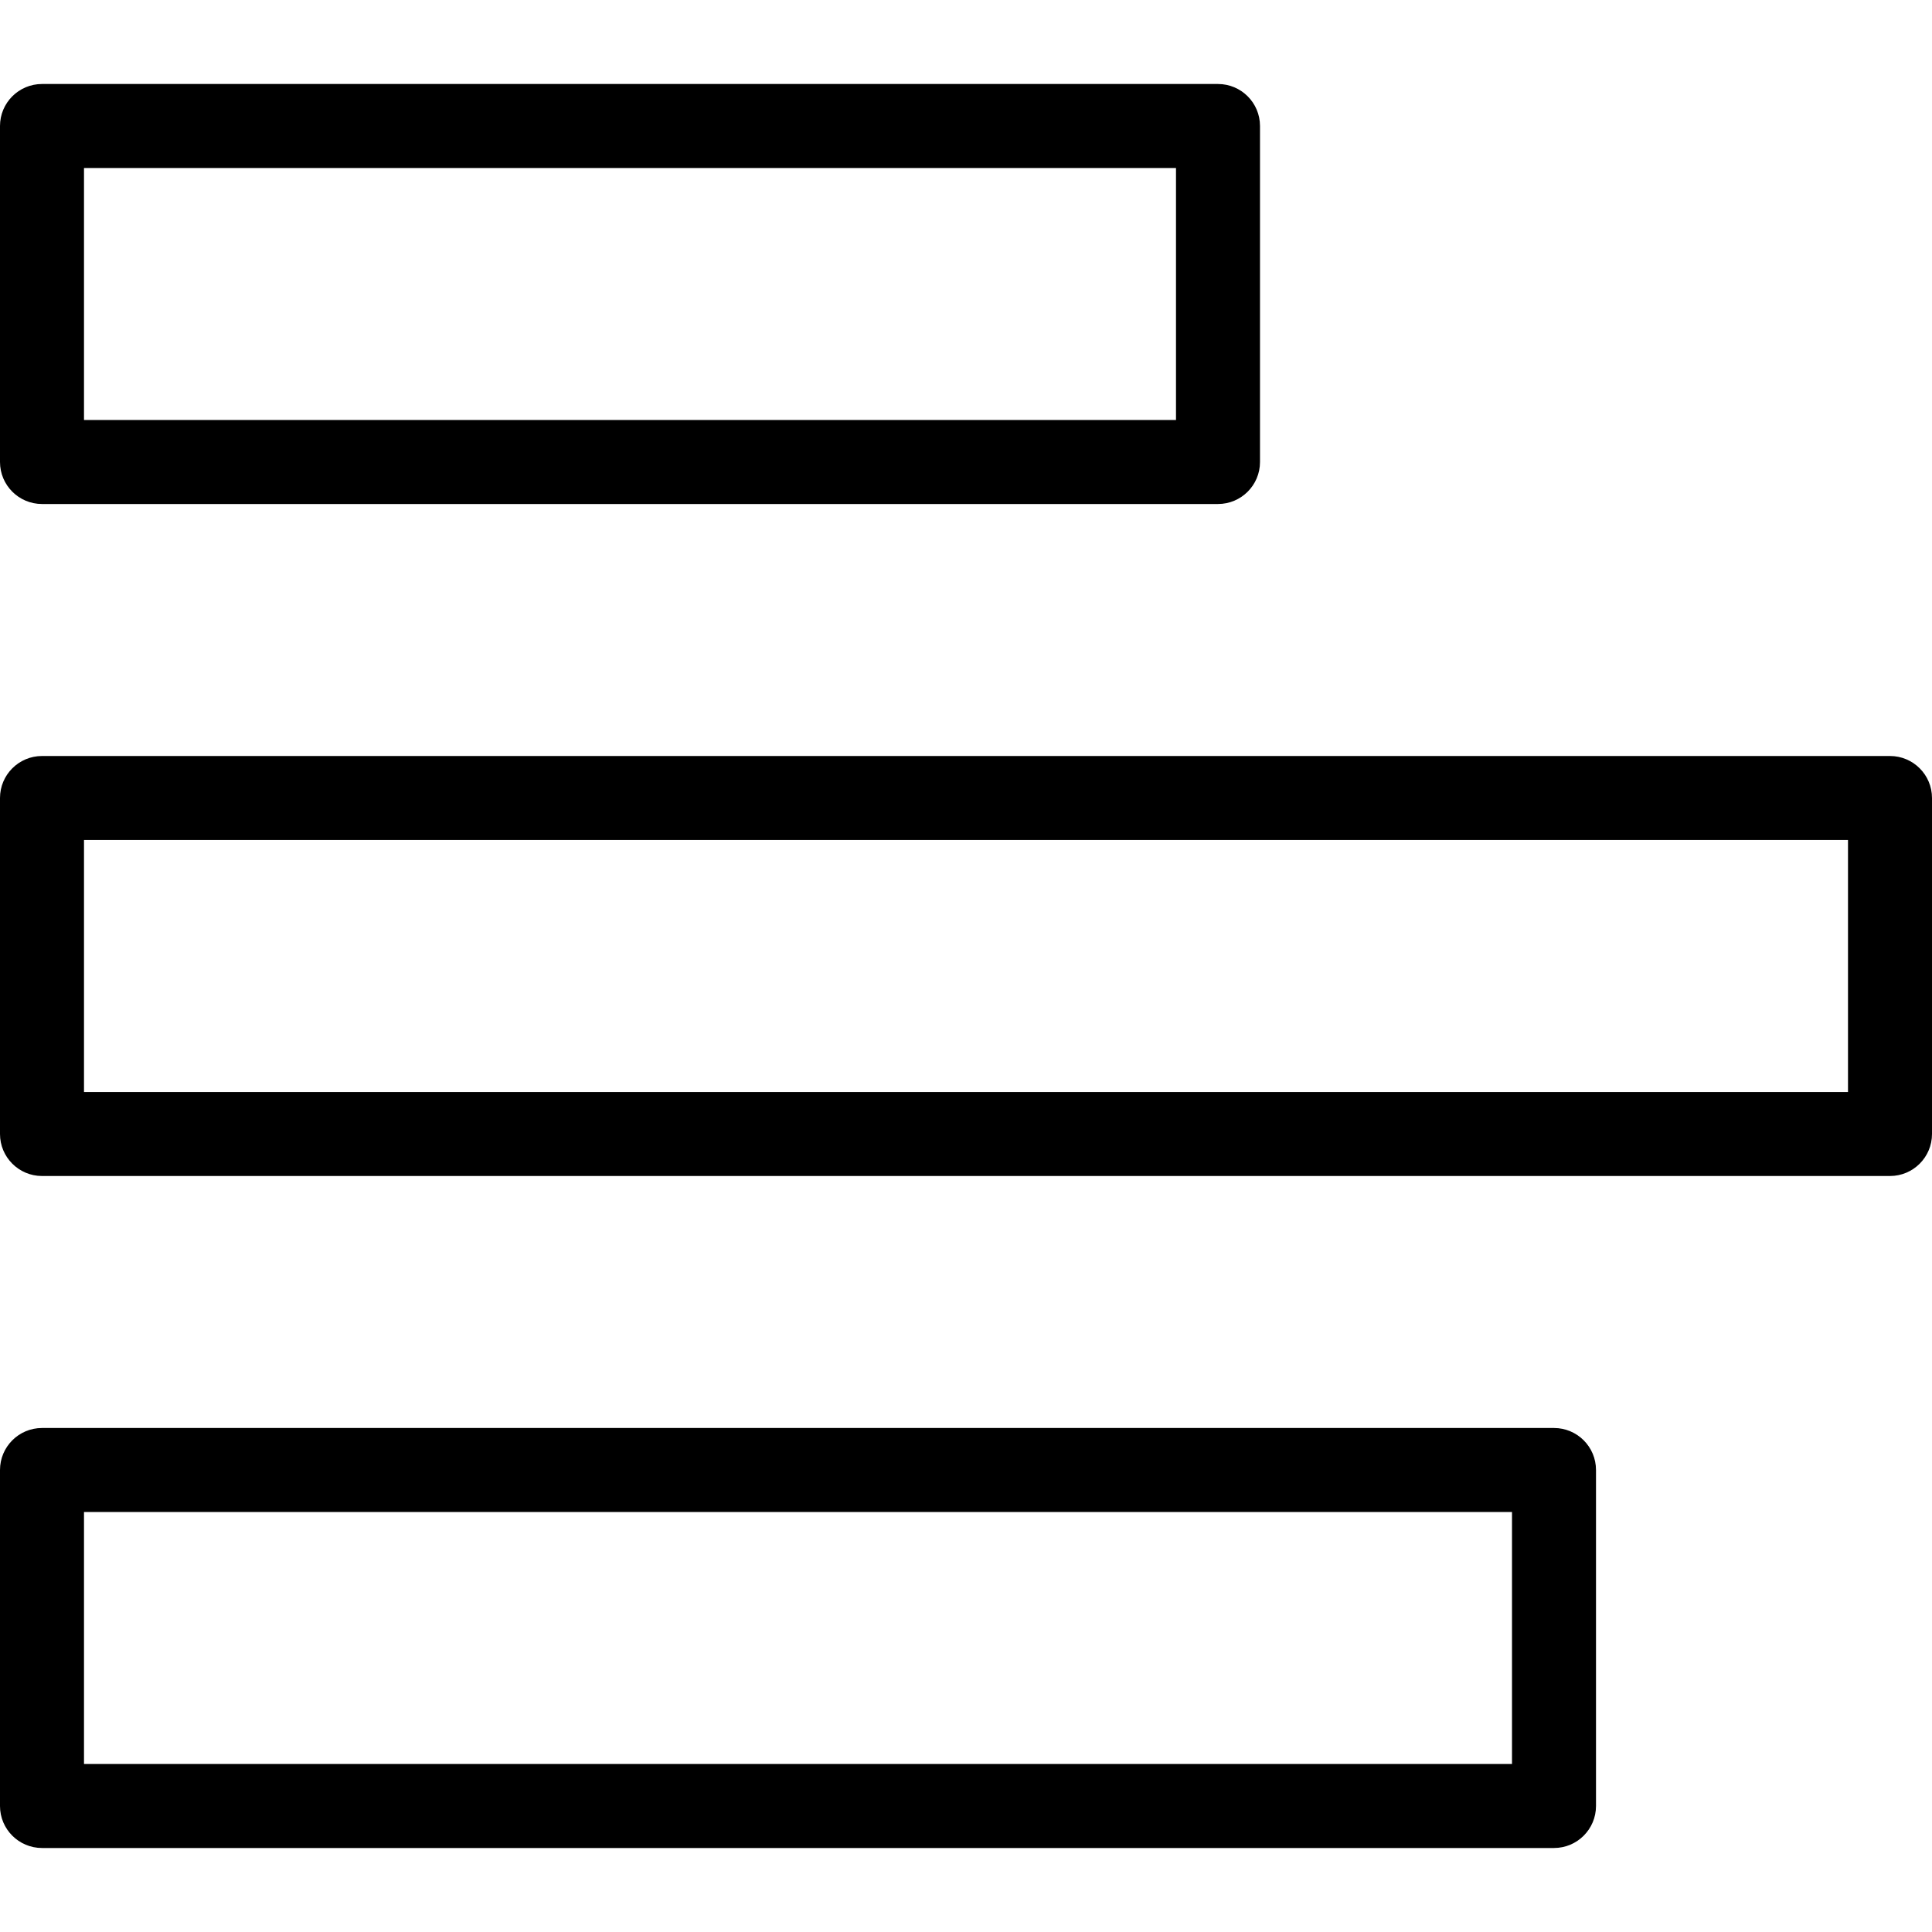 <?xml version="1.0" encoding="iso-8859-1"?>
<!-- Generator: Adobe Illustrator 19.0.0, SVG Export Plug-In . SVG Version: 6.00 Build 0)  -->
<svg version="1.1" id="Capa_1" xmlns="http://www.w3.org/2000/svg" xmlns:xlink="http://www.w3.org/1999/xlink" x="0px" y="0px"
	 viewBox="0 0 368 368" style="enable-background:new 0 0 368 368;" xml:space="preserve">
<g>
	<g>
		<g>
			<path d="M360,144H8c-4.416,0-8,3.584-8,8v64c0,4.416,3.584,8,8,8h352c4.416,0,8-3.584,8-8v-64C368,147.584,364.416,144,360,144z
				 M352,208H16v-48h336V208z"/>
			<path d="M8,96h224c4.416,0,8-3.584,8-8V24c0-4.416-3.584-8-8-8H8c-4.416,0-8,3.584-8,8v64C0,92.416,3.584,96,8,96z M16,32h208v48
				H16V32z"/>
			<path d="M296,272H8c-4.416,0-8,3.584-8,8v64c0,4.416,3.584,8,8,8h288c4.416,0,8-3.584,8-8v-64C304,275.584,300.416,272,296,272z
				 M288,336H16v-48h272V336z"/>
		</g>
	</g>
</g>
<g>
</g>
<g>
</g>
<g>
</g>
<g>
</g>
<g>
</g>
<g>
</g>
<g>
</g>
<g>
</g>
<g>
</g>
<g>
</g>
<g>
</g>
<g>
</g>
<g>
</g>
<g>
</g>
<g>
</g>
</svg>
